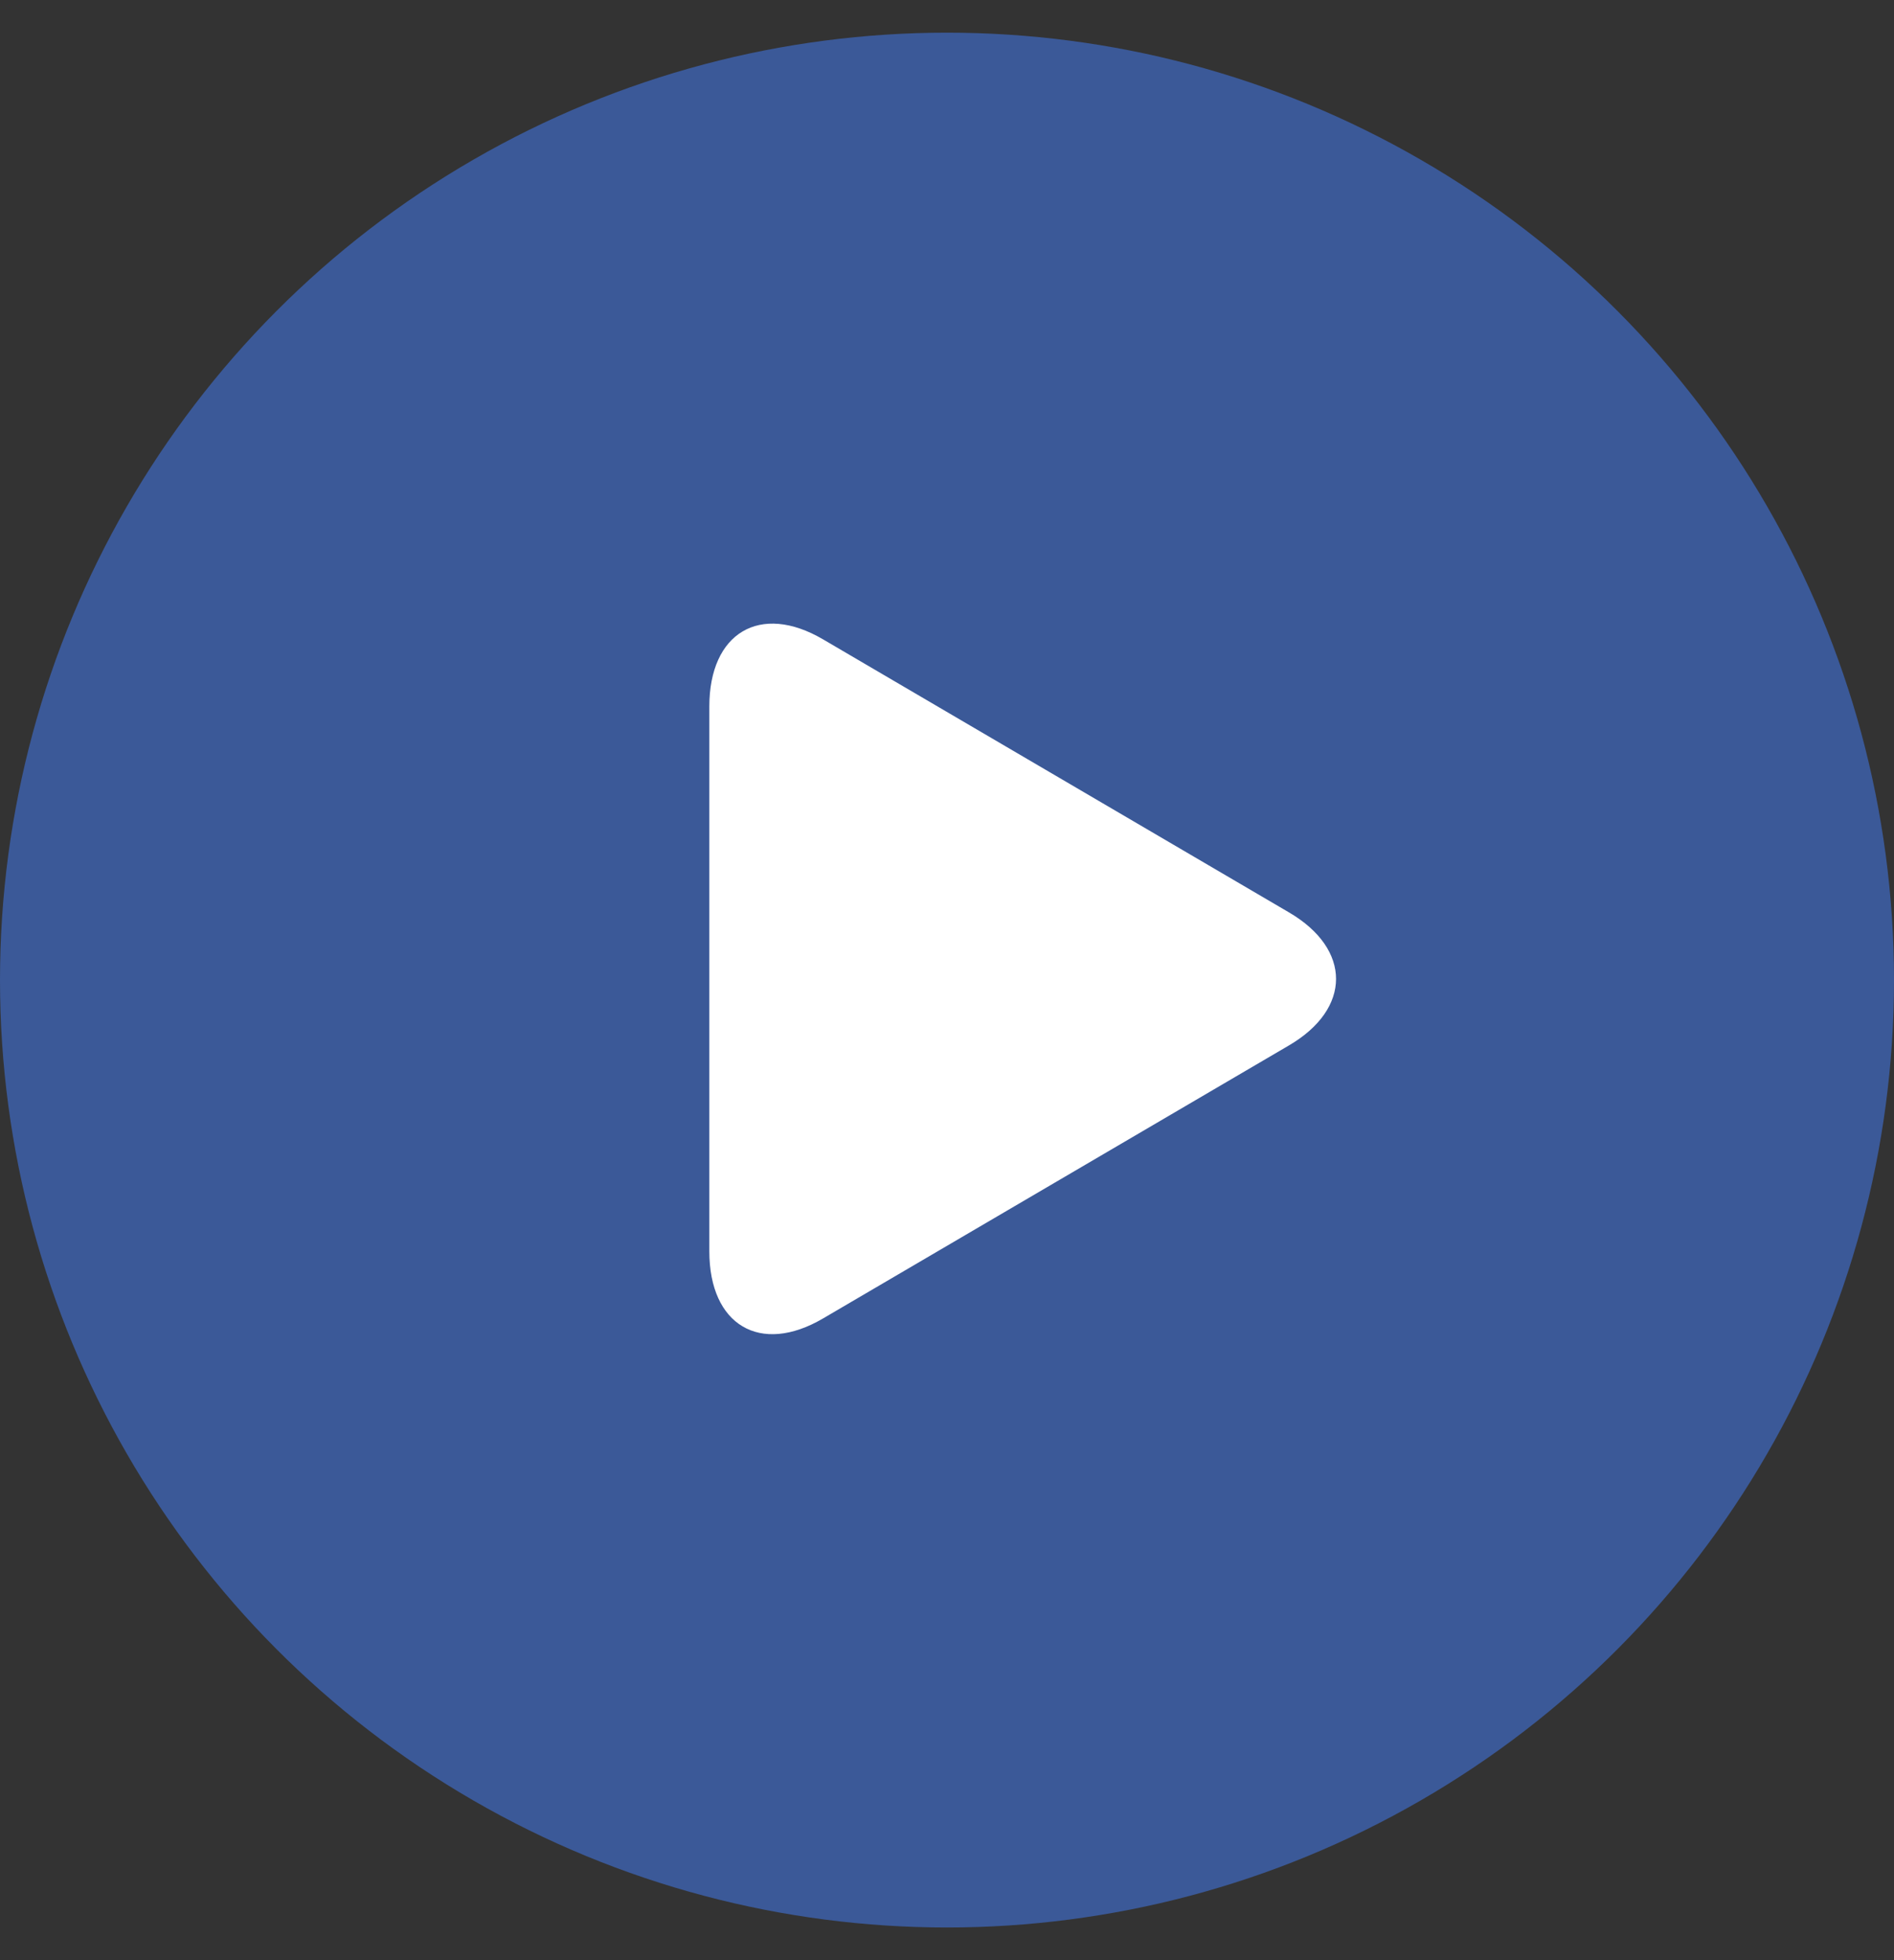 <svg width="29" height="30" viewBox="0 0 29 30" fill="none" xmlns="http://www.w3.org/2000/svg">
<rect x="0" y="0" width="29" height="30" fill="#333333" stroke="none"/>
<circle cx="14.5" cy="15" r="14.5" fill="#3B5998"/>
<path d="M12.6 9.784C11.64 9.222 10.861 9.683 10.861 10.813V19.151C10.861 20.282 11.64 20.742 12.6 20.18L19.736 16C20.697 15.438 20.697 14.526 19.736 13.964L12.6 9.784Z" fill="white"/>
</svg>
